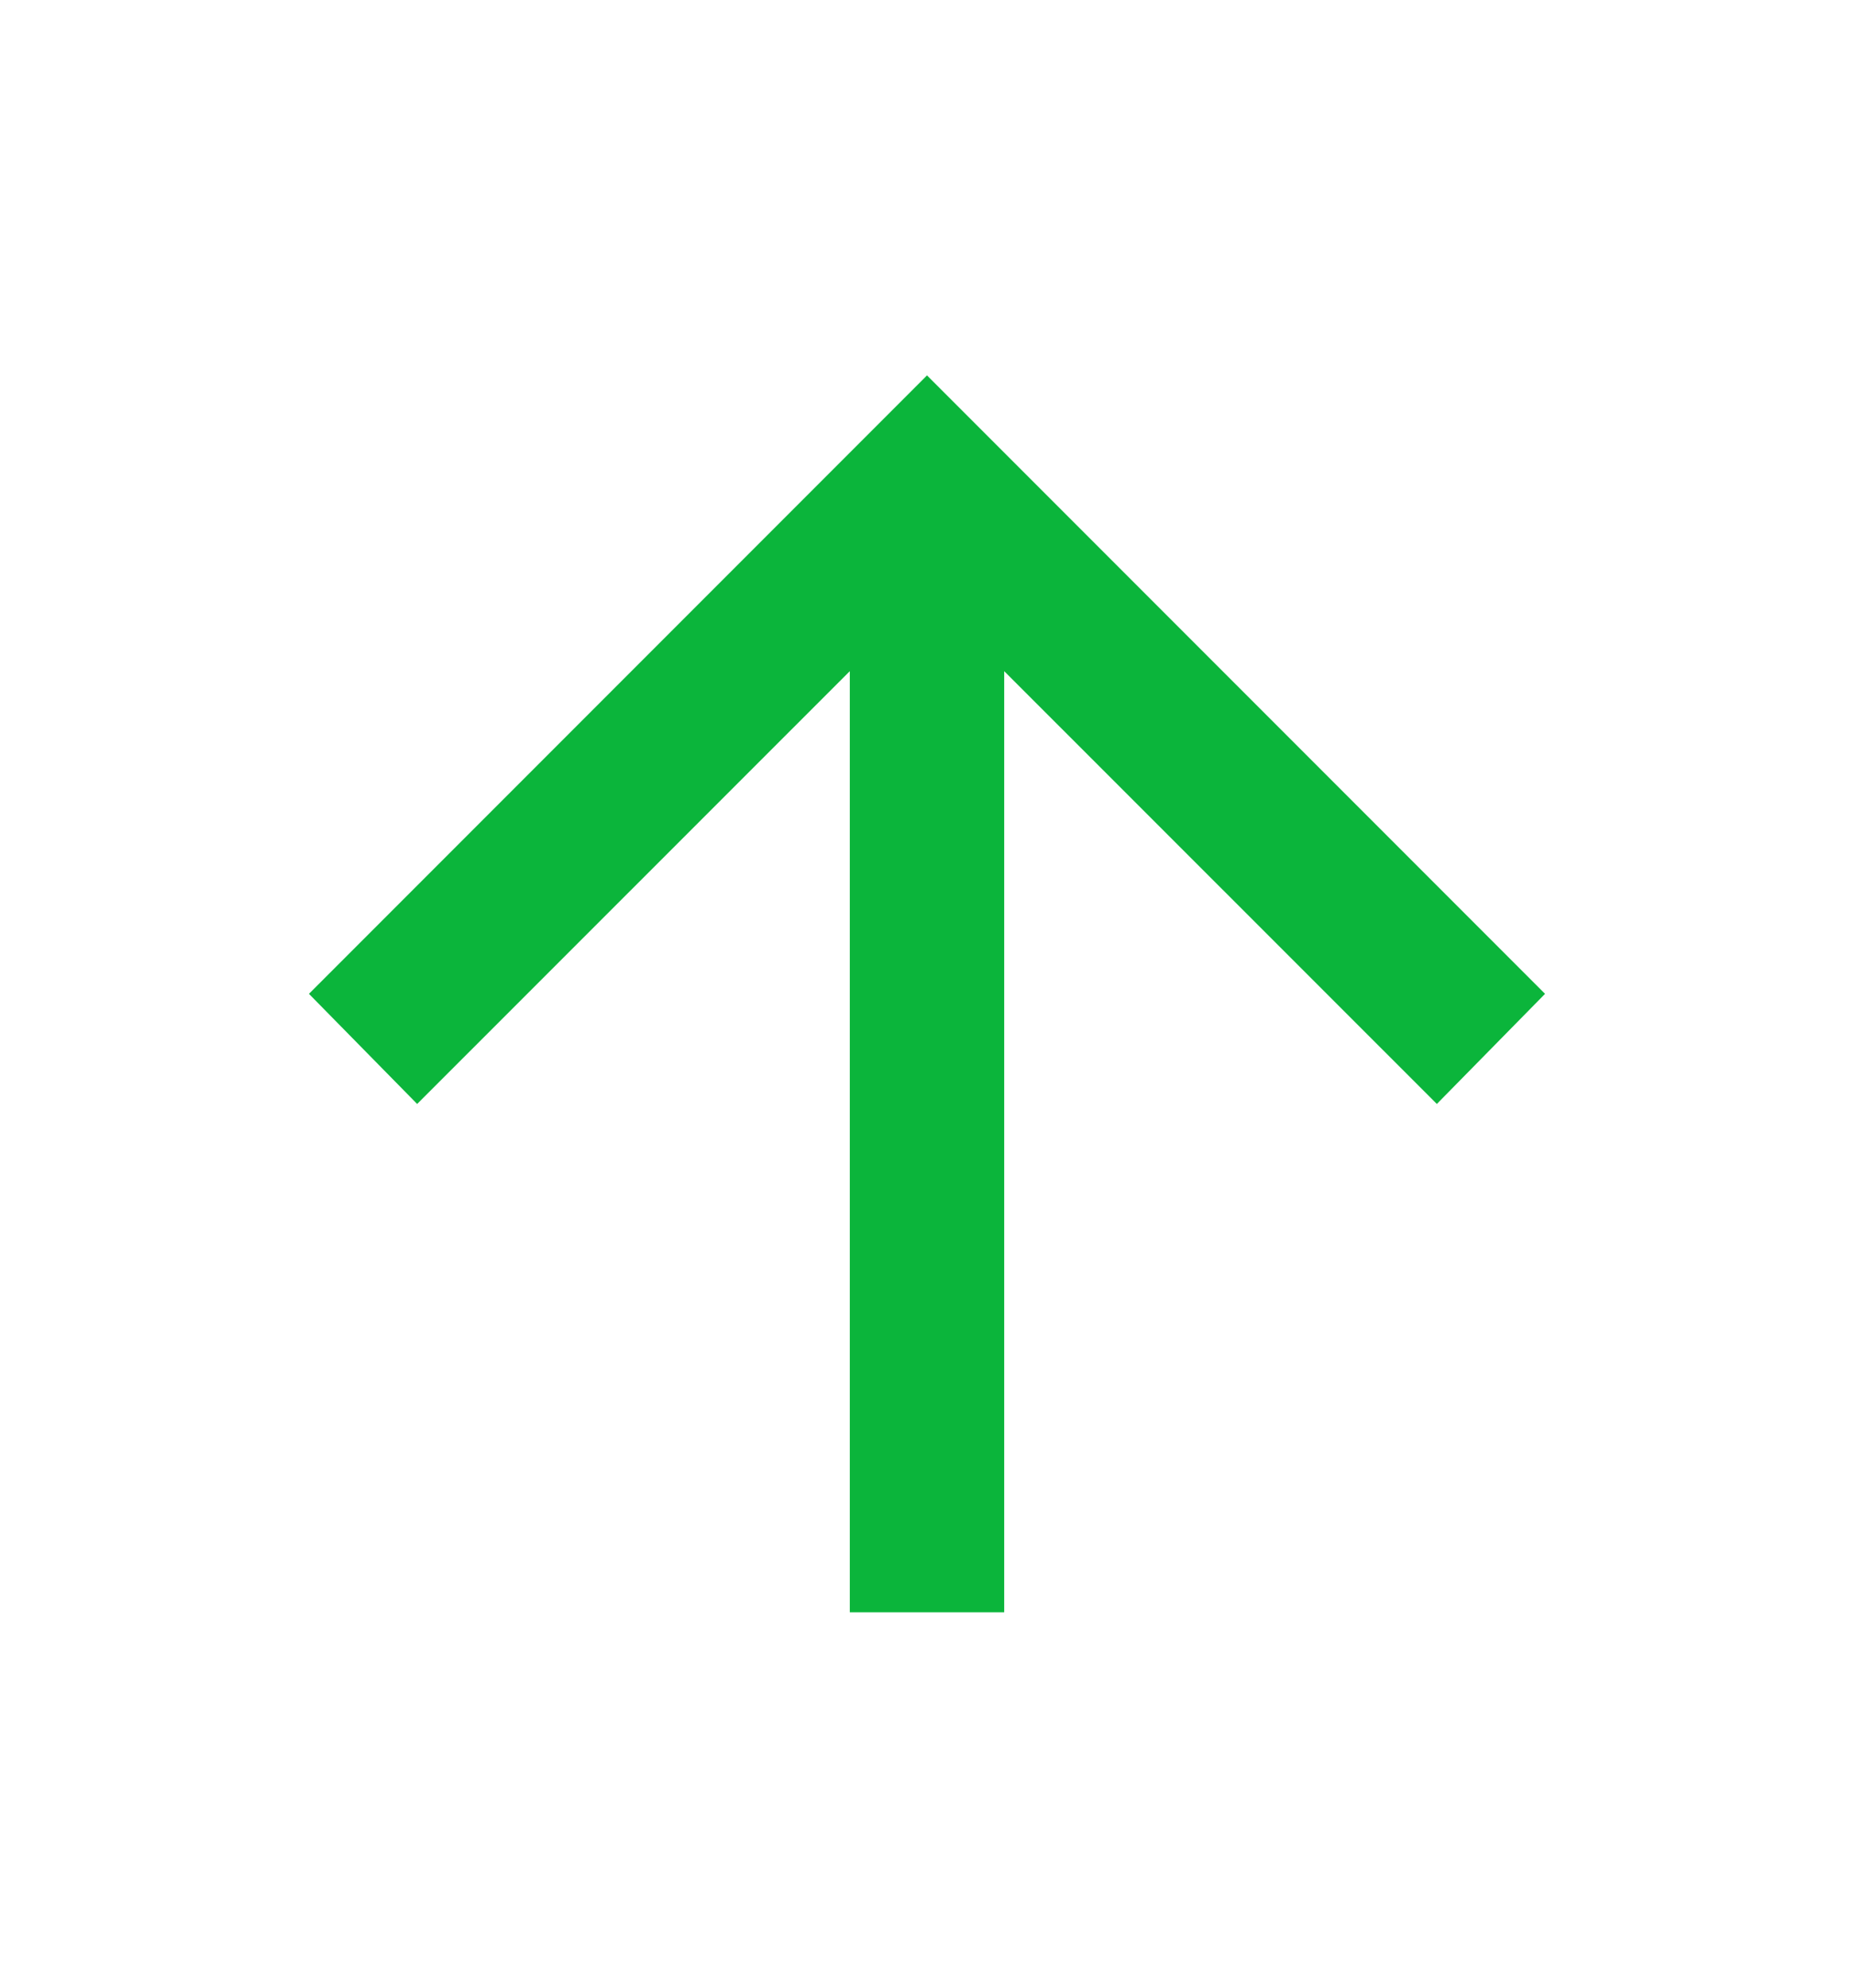 <svg width="14" height="15" viewBox="0 0 14 15" fill="none" xmlns="http://www.w3.org/2000/svg">
<mask id="mask0_3_10836" style="mask-type:alpha" maskUnits="userSpaceOnUse" x="0" y="0" width="14" height="15">
<rect y="0.5" width="14" height="14" fill="#C4C4C4"/>
</mask>
<g mask="url(#mask0_3_10836)">
<path d="M6.417 12.167V5.065L3.15 8.331L2.333 7.5L7 2.833L11.667 7.5L10.85 8.331L7.583 5.065V12.167H6.417Z" fill="#0BB53B"/>
</g>
</svg>
